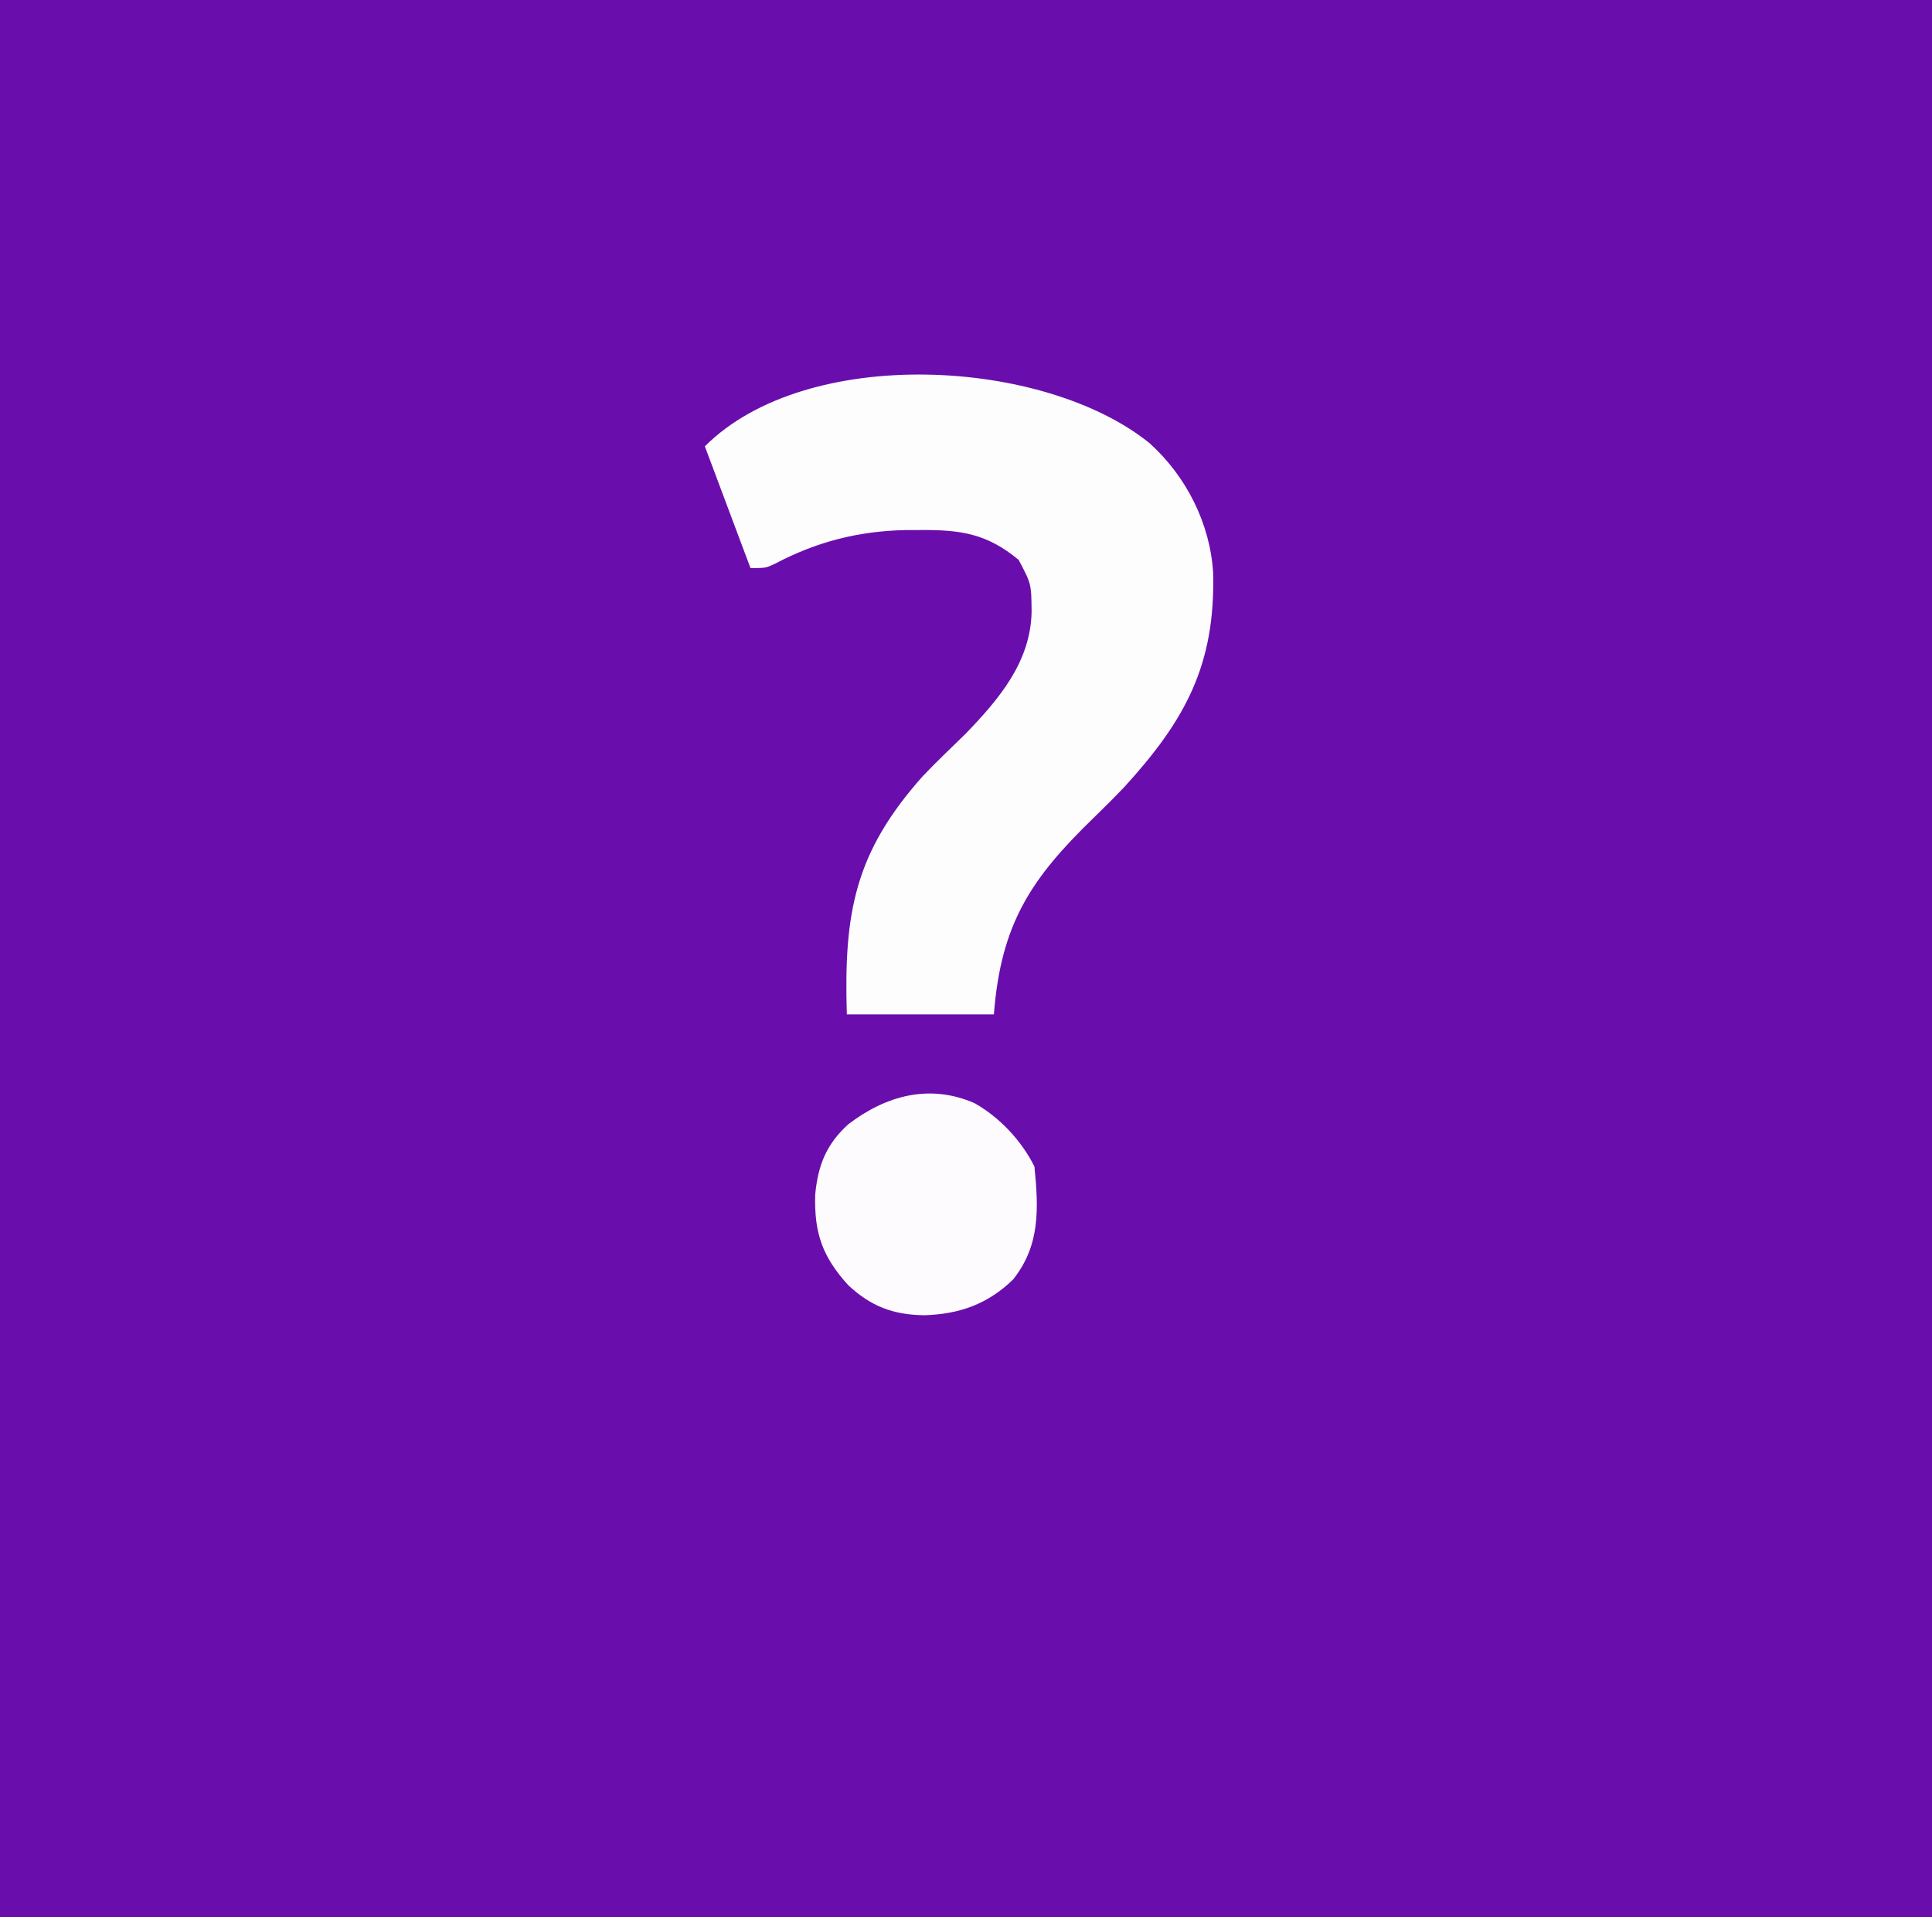 <?xml version="1.0" encoding="UTF-8"?>
<svg version="1.1" xmlns="http://www.w3.org/2000/svg" width="381" height="378">
<rect width="100%" height="100%" fill="#808080" stroke="none"/>
<path d="M0 0 C125.73 0 251.46 0 381 0 C381 124.74 381 249.48 381 378 C255.27 378 129.54 378 0 378 C0 253.26 0 128.52 0 0 Z " fill="#6A0DAD" transform="translate(0,0)"/>
<path d="M0 0 C7.235 6.524 11.939 15.828 12.527 25.555 C12.966 43.701 7.075 54.598 -5.117 67.918 C-7.026 69.902 -8.951 71.834 -10.93 73.746 C-23.306 85.727 -29.327 94.616 -30.711 112.613 C-40.281 112.613 -49.851 112.613 -59.711 112.613 C-60.321 92.616 -58.182 80.72 -44.711 65.613 C-41.993 62.773 -39.155 60.056 -36.332 57.32 C-29.646 50.415 -23.469 43.088 -23.273 33.238 C-23.326 27.718 -23.326 27.718 -25.836 22.988 C-32.116 17.801 -37.251 17.063 -45.148 17.113 C-46.604 17.116 -46.604 17.116 -48.089 17.12 C-57.465 17.323 -65.584 19.388 -73.922 23.777 C-75.711 24.613 -75.711 24.613 -78.711 24.613 C-81.681 16.693 -84.651 8.773 -87.711 0.613 C-67.638 -19.46 -20.771 -16.835 0 0 Z " fill="#FDFDFE" transform="translate(226.711,87.387)"/>
<path d="M0 0 C4.967 2.807 9.259 7.393 11.812 12.5 C12.619 20.755 12.983 28.001 7.598 34.762 C2.59 39.638 -3.035 41.604 -9.938 41.812 C-16.067 41.722 -20.46 40.058 -24.945 35.852 C-30.016 30.242 -31.632 25.612 -31.43 18.059 C-30.881 12.265 -29.271 8.151 -24.938 4.188 C-17.48 -1.526 -8.886 -3.875 0 0 Z " fill="#FDFBFD" transform="translate(192.188,217.5)"/>
</svg>
